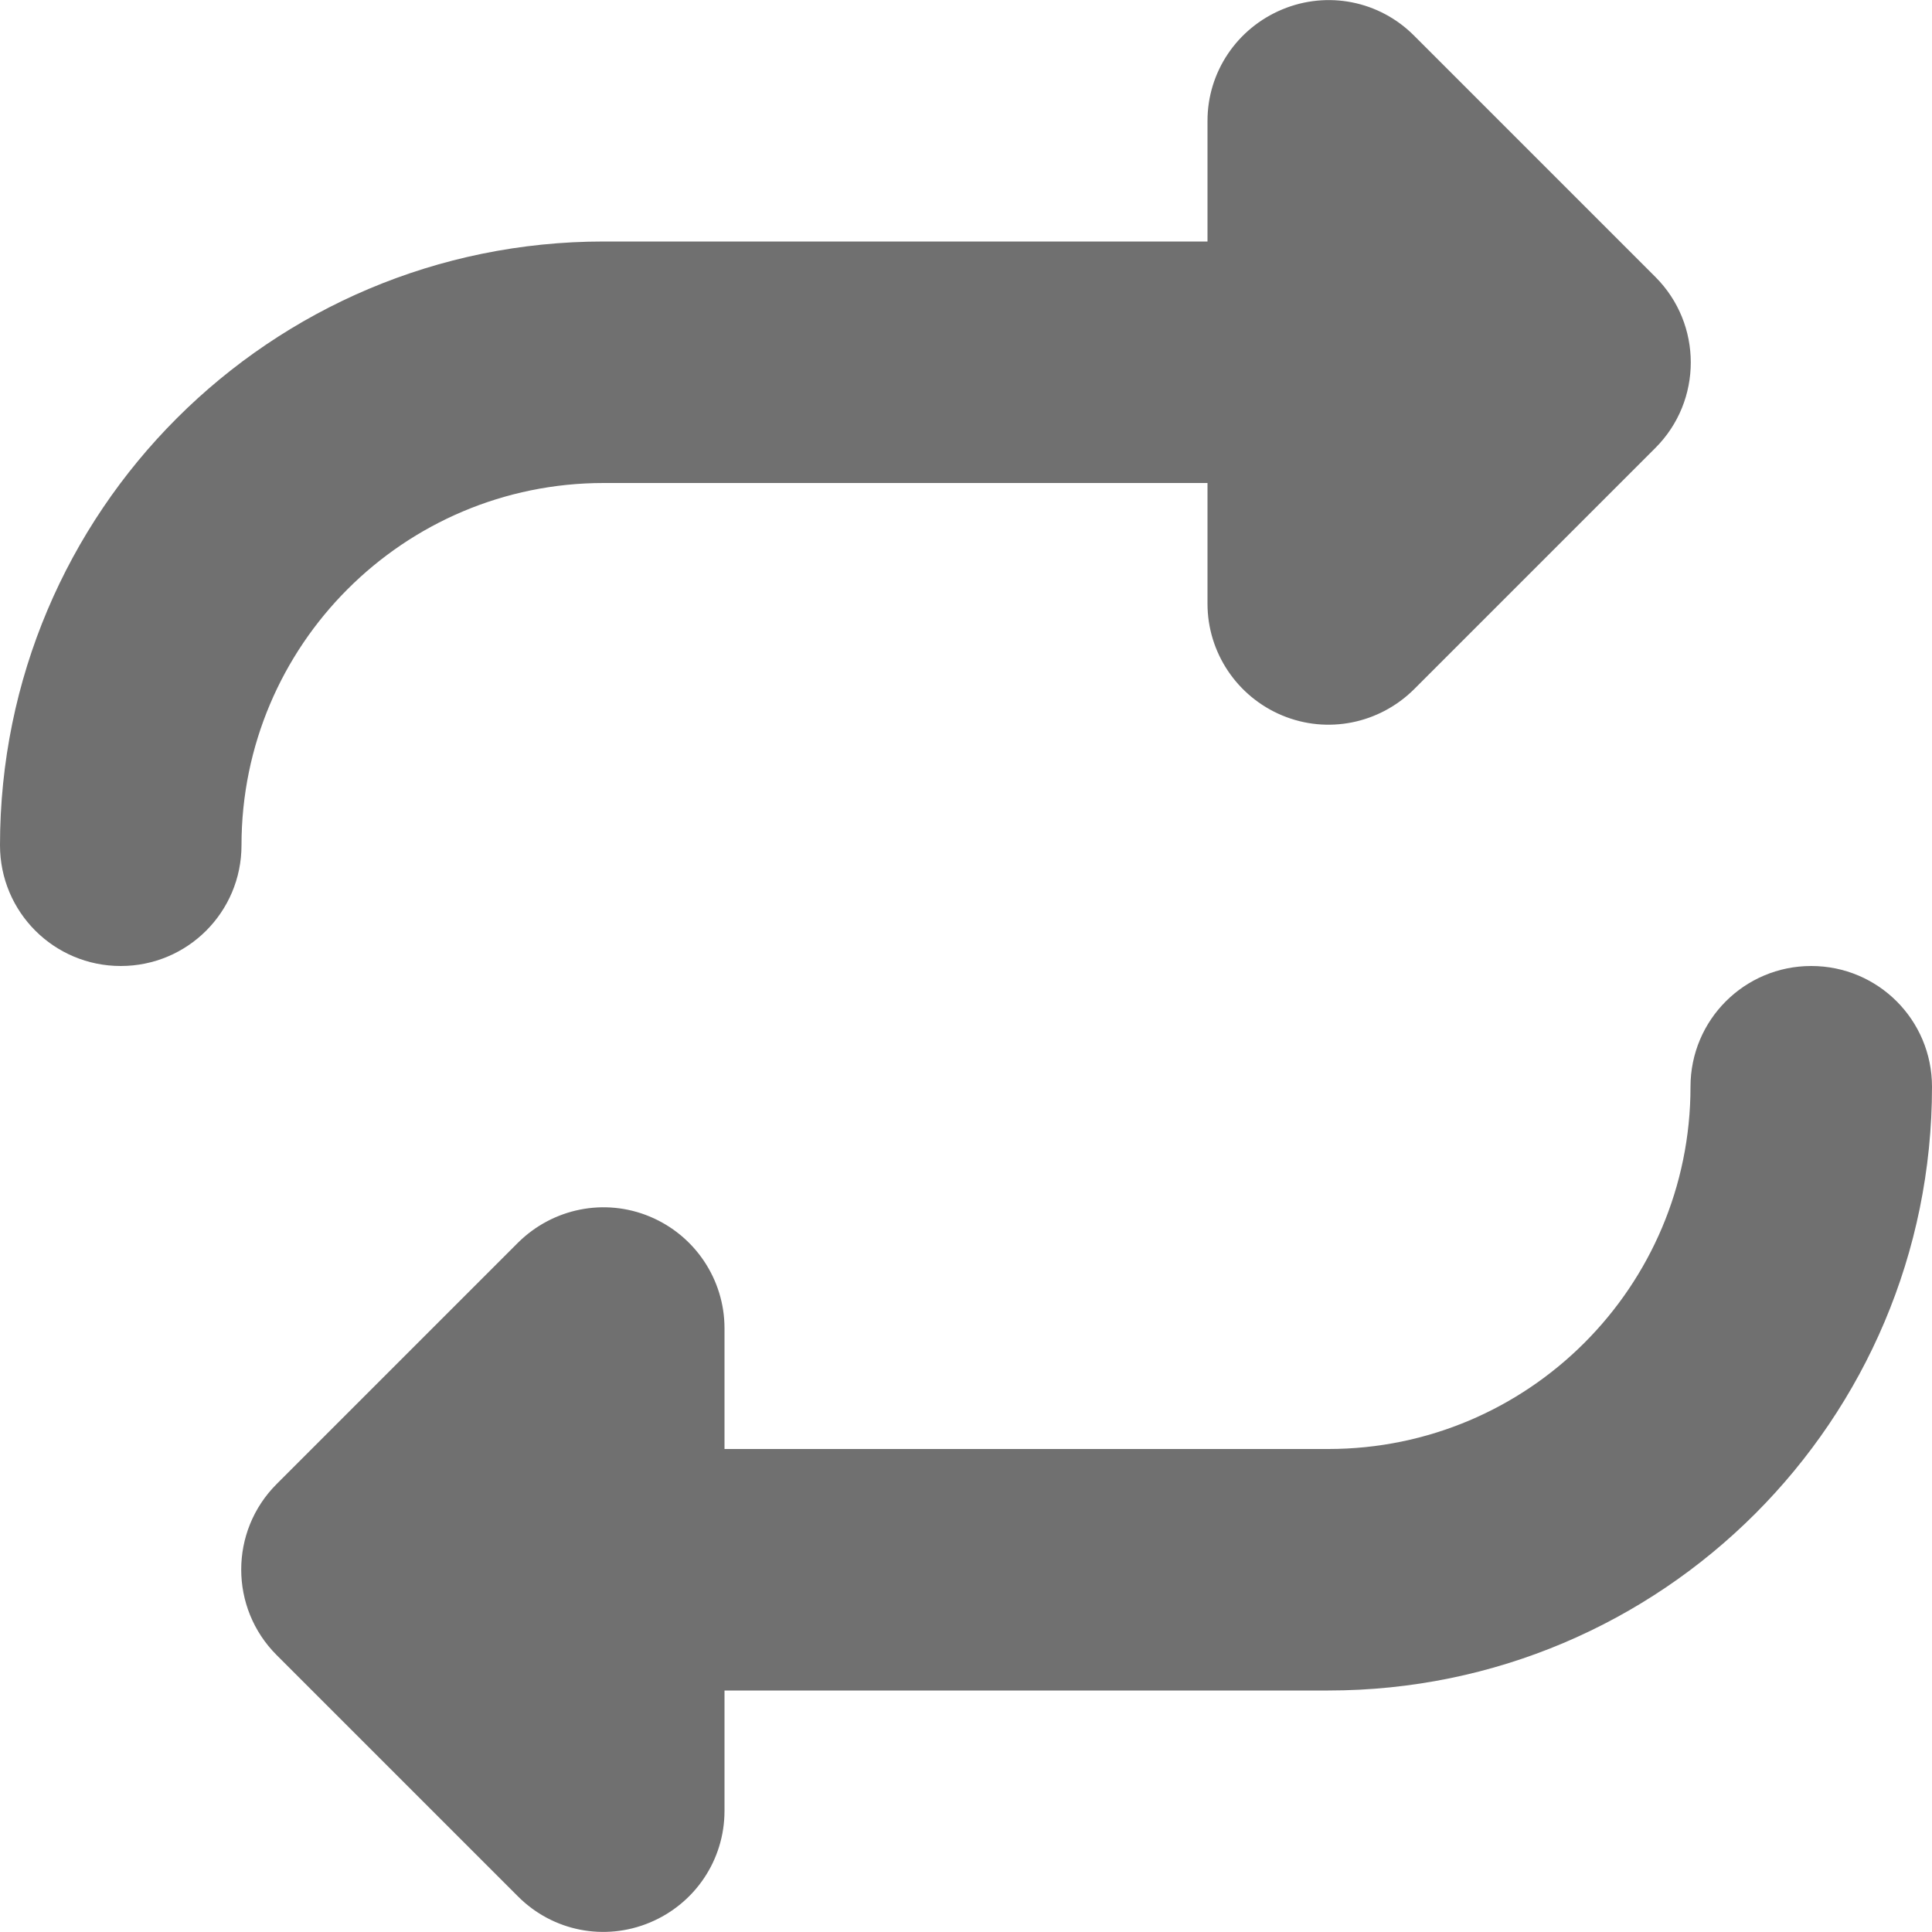 <?xml version="1.0" standalone="no"?><!DOCTYPE svg PUBLIC "-//W3C//DTD SVG 1.1//EN" "http://www.w3.org/Graphics/SVG/1.1/DTD/svg11.dtd"><svg t="1699581954364" class="icon" viewBox="0 0 1024 1024" version="1.1" xmlns="http://www.w3.org/2000/svg" p-id="16609" xmlns:xlink="http://www.w3.org/1999/xlink" width="200" height="200"><path d="M0 448c0 35.4 28.6 64 64 64s64-28.6 64-64c0-106 86-192 192-192h320v64c0 25.8 15.6 49.2 39.6 59.2s51.4 4.4 69.8-13.8l128-128c25-25 25-65.6 0-90.6l-128-128c-18.4-18.4-45.8-23.8-69.8-13.8S640 38.2 640 64v64H320C143.2 128 0 271.2 0 448z m1024 128c0-35.4-28.6-64-64-64s-64 28.6-64 64c0 106-86 192-192 192H384v-64c0-25.8-15.6-49.2-39.6-59.2s-51.4-4.4-69.8 13.8l-128 128c-25 25-25 65.6 0 90.6l128 128c18.4 18.4 45.8 23.8 69.8 13.8s39.6-33.2 39.6-59.2V896h320c176.8 0 320-143.2 320-320z" p-id="16610" fill="#707070"></path></svg>